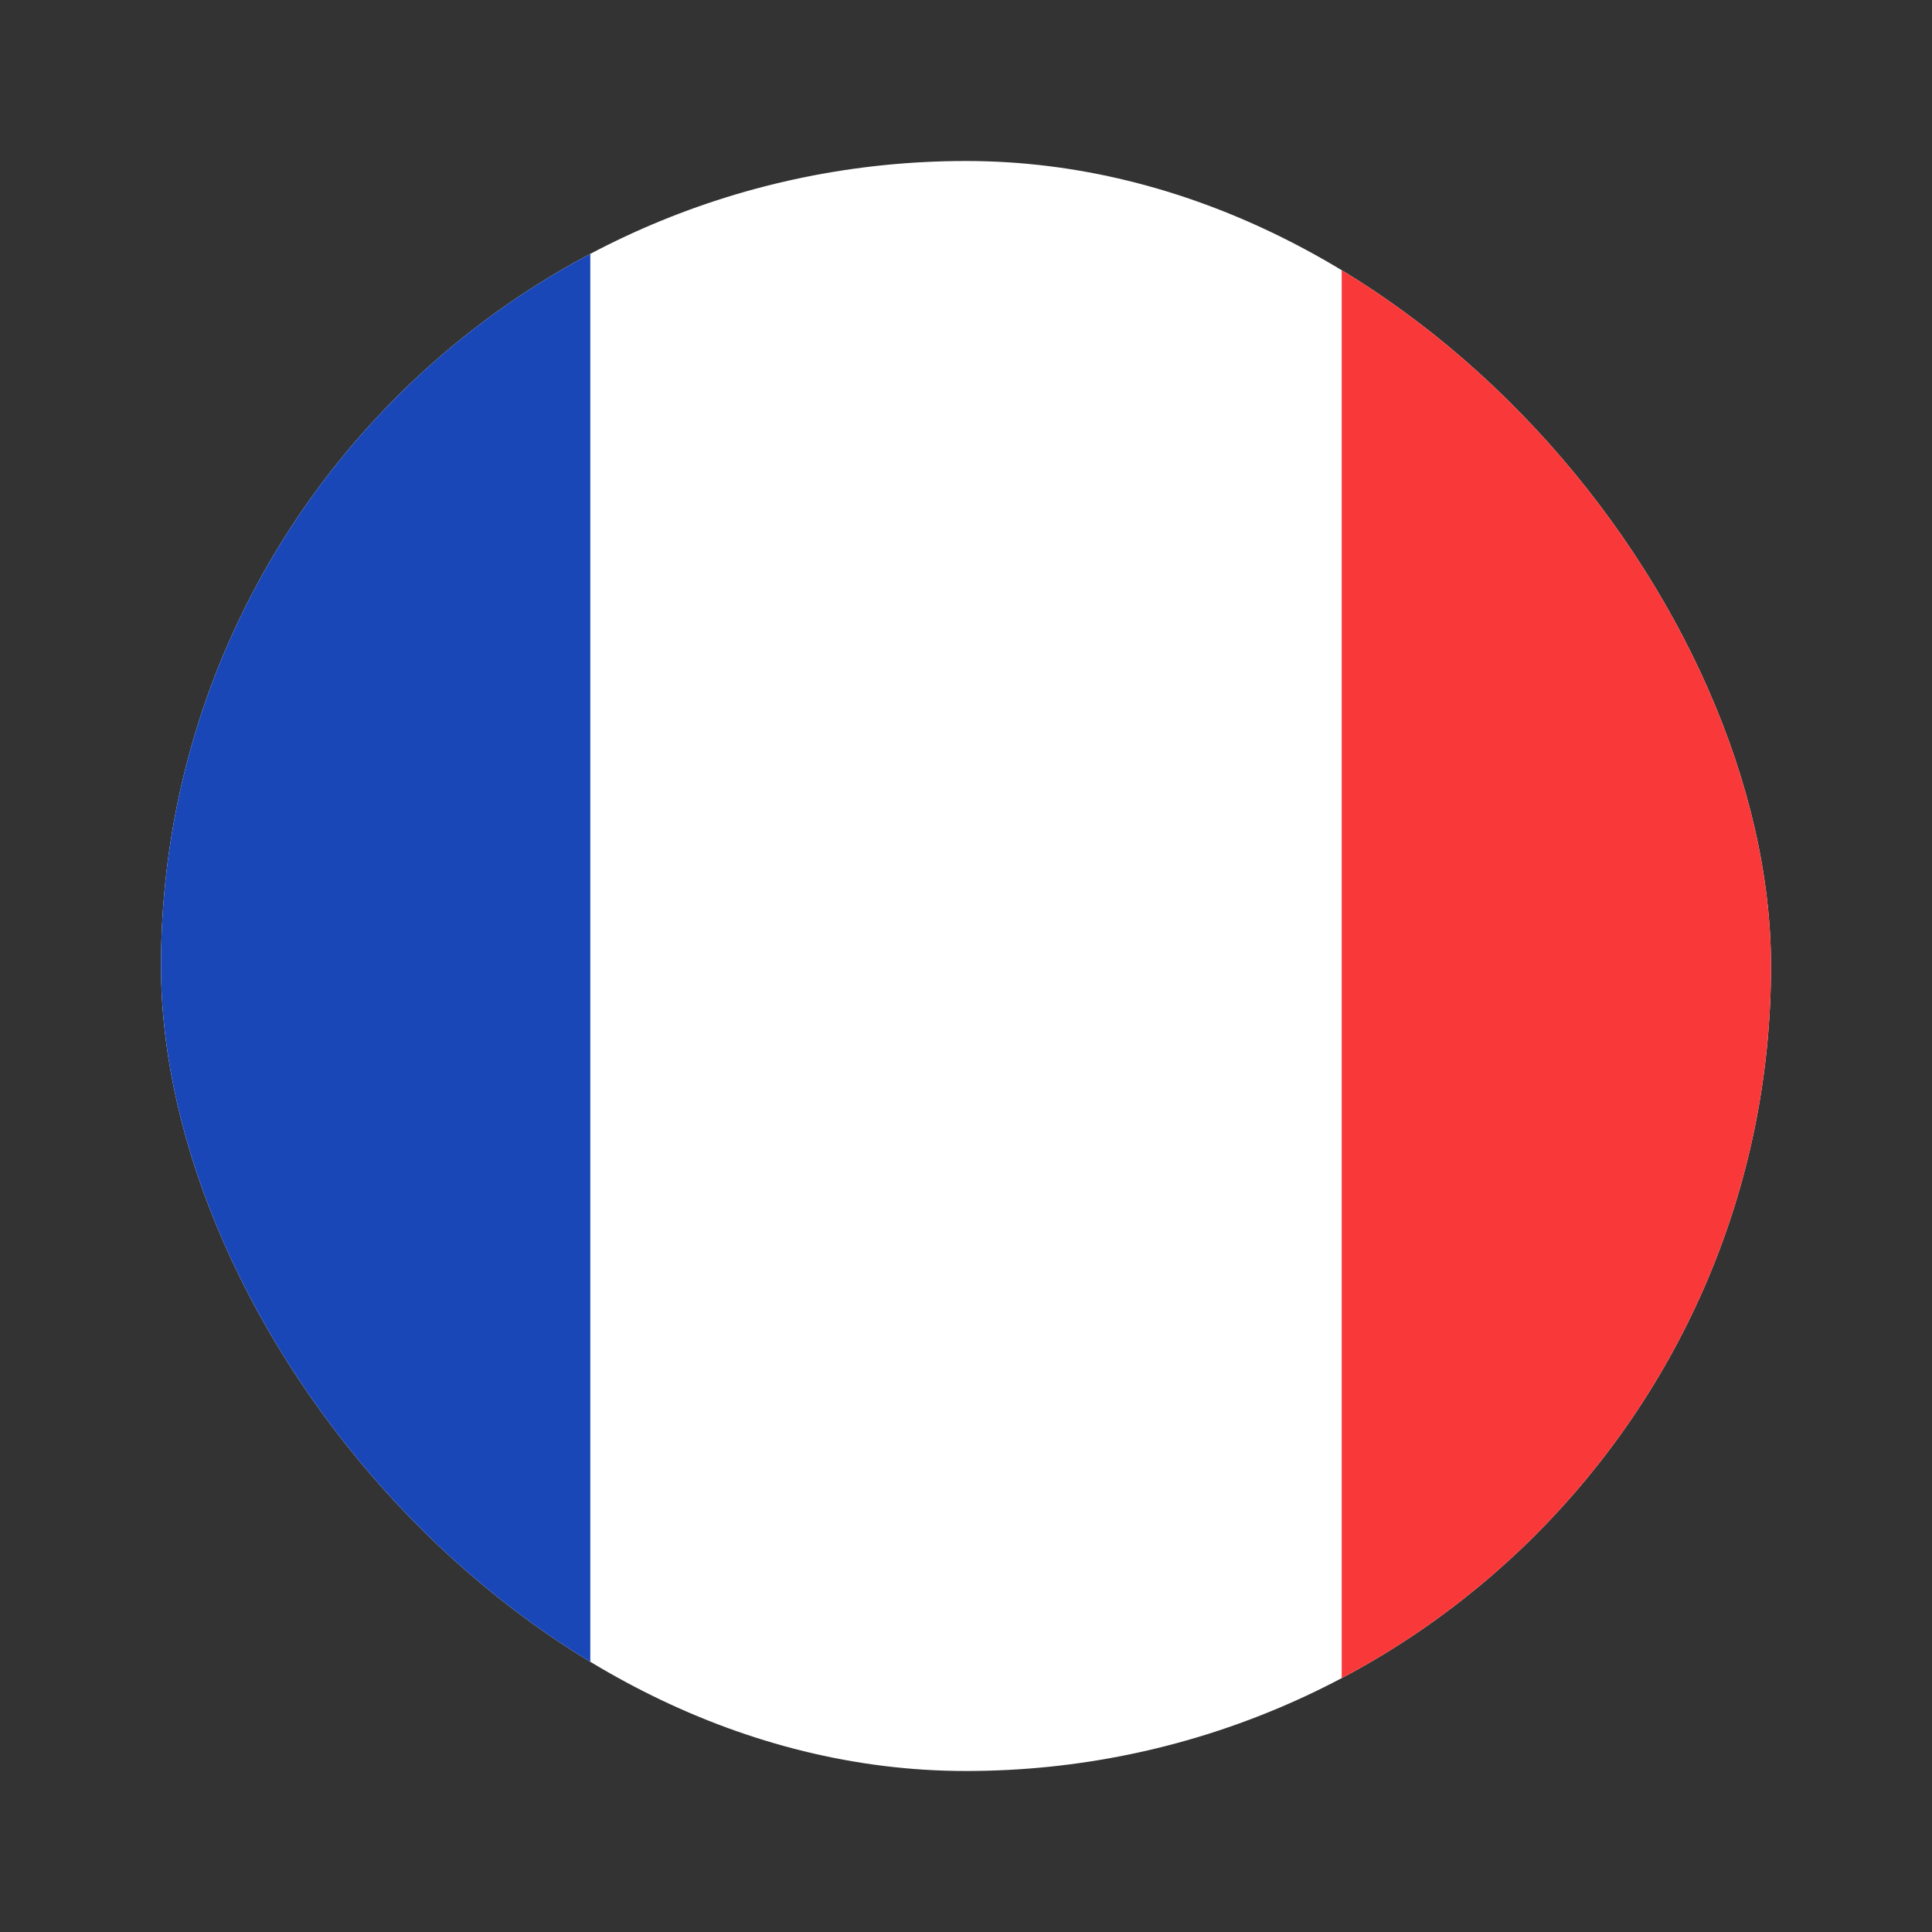 <svg xmlns="http://www.w3.org/2000/svg" fill="none" viewBox="0 0 24 24"><rect x="0" y="0" width="24" height="24" fill="#333333" stroke="none"/><g clip-path="url(#flag-circle-fr_svg__a)"><rect width="20" height="20" x="2" y="2" fill="#fff" rx="10"/><path fill="#1A47B8" fill-rule="evenodd" d="M-2 2h9.333v20H-2V2Z" clip-rule="evenodd"/><path fill="#F93939" fill-rule="evenodd" d="M16.667 2H26v20h-9.333V2Z" clip-rule="evenodd"/></g><defs><clipPath id="flag-circle-fr_svg__a"><rect width="20" height="20" x="2" y="2" fill="#fff" rx="10"/></clipPath></defs></svg>